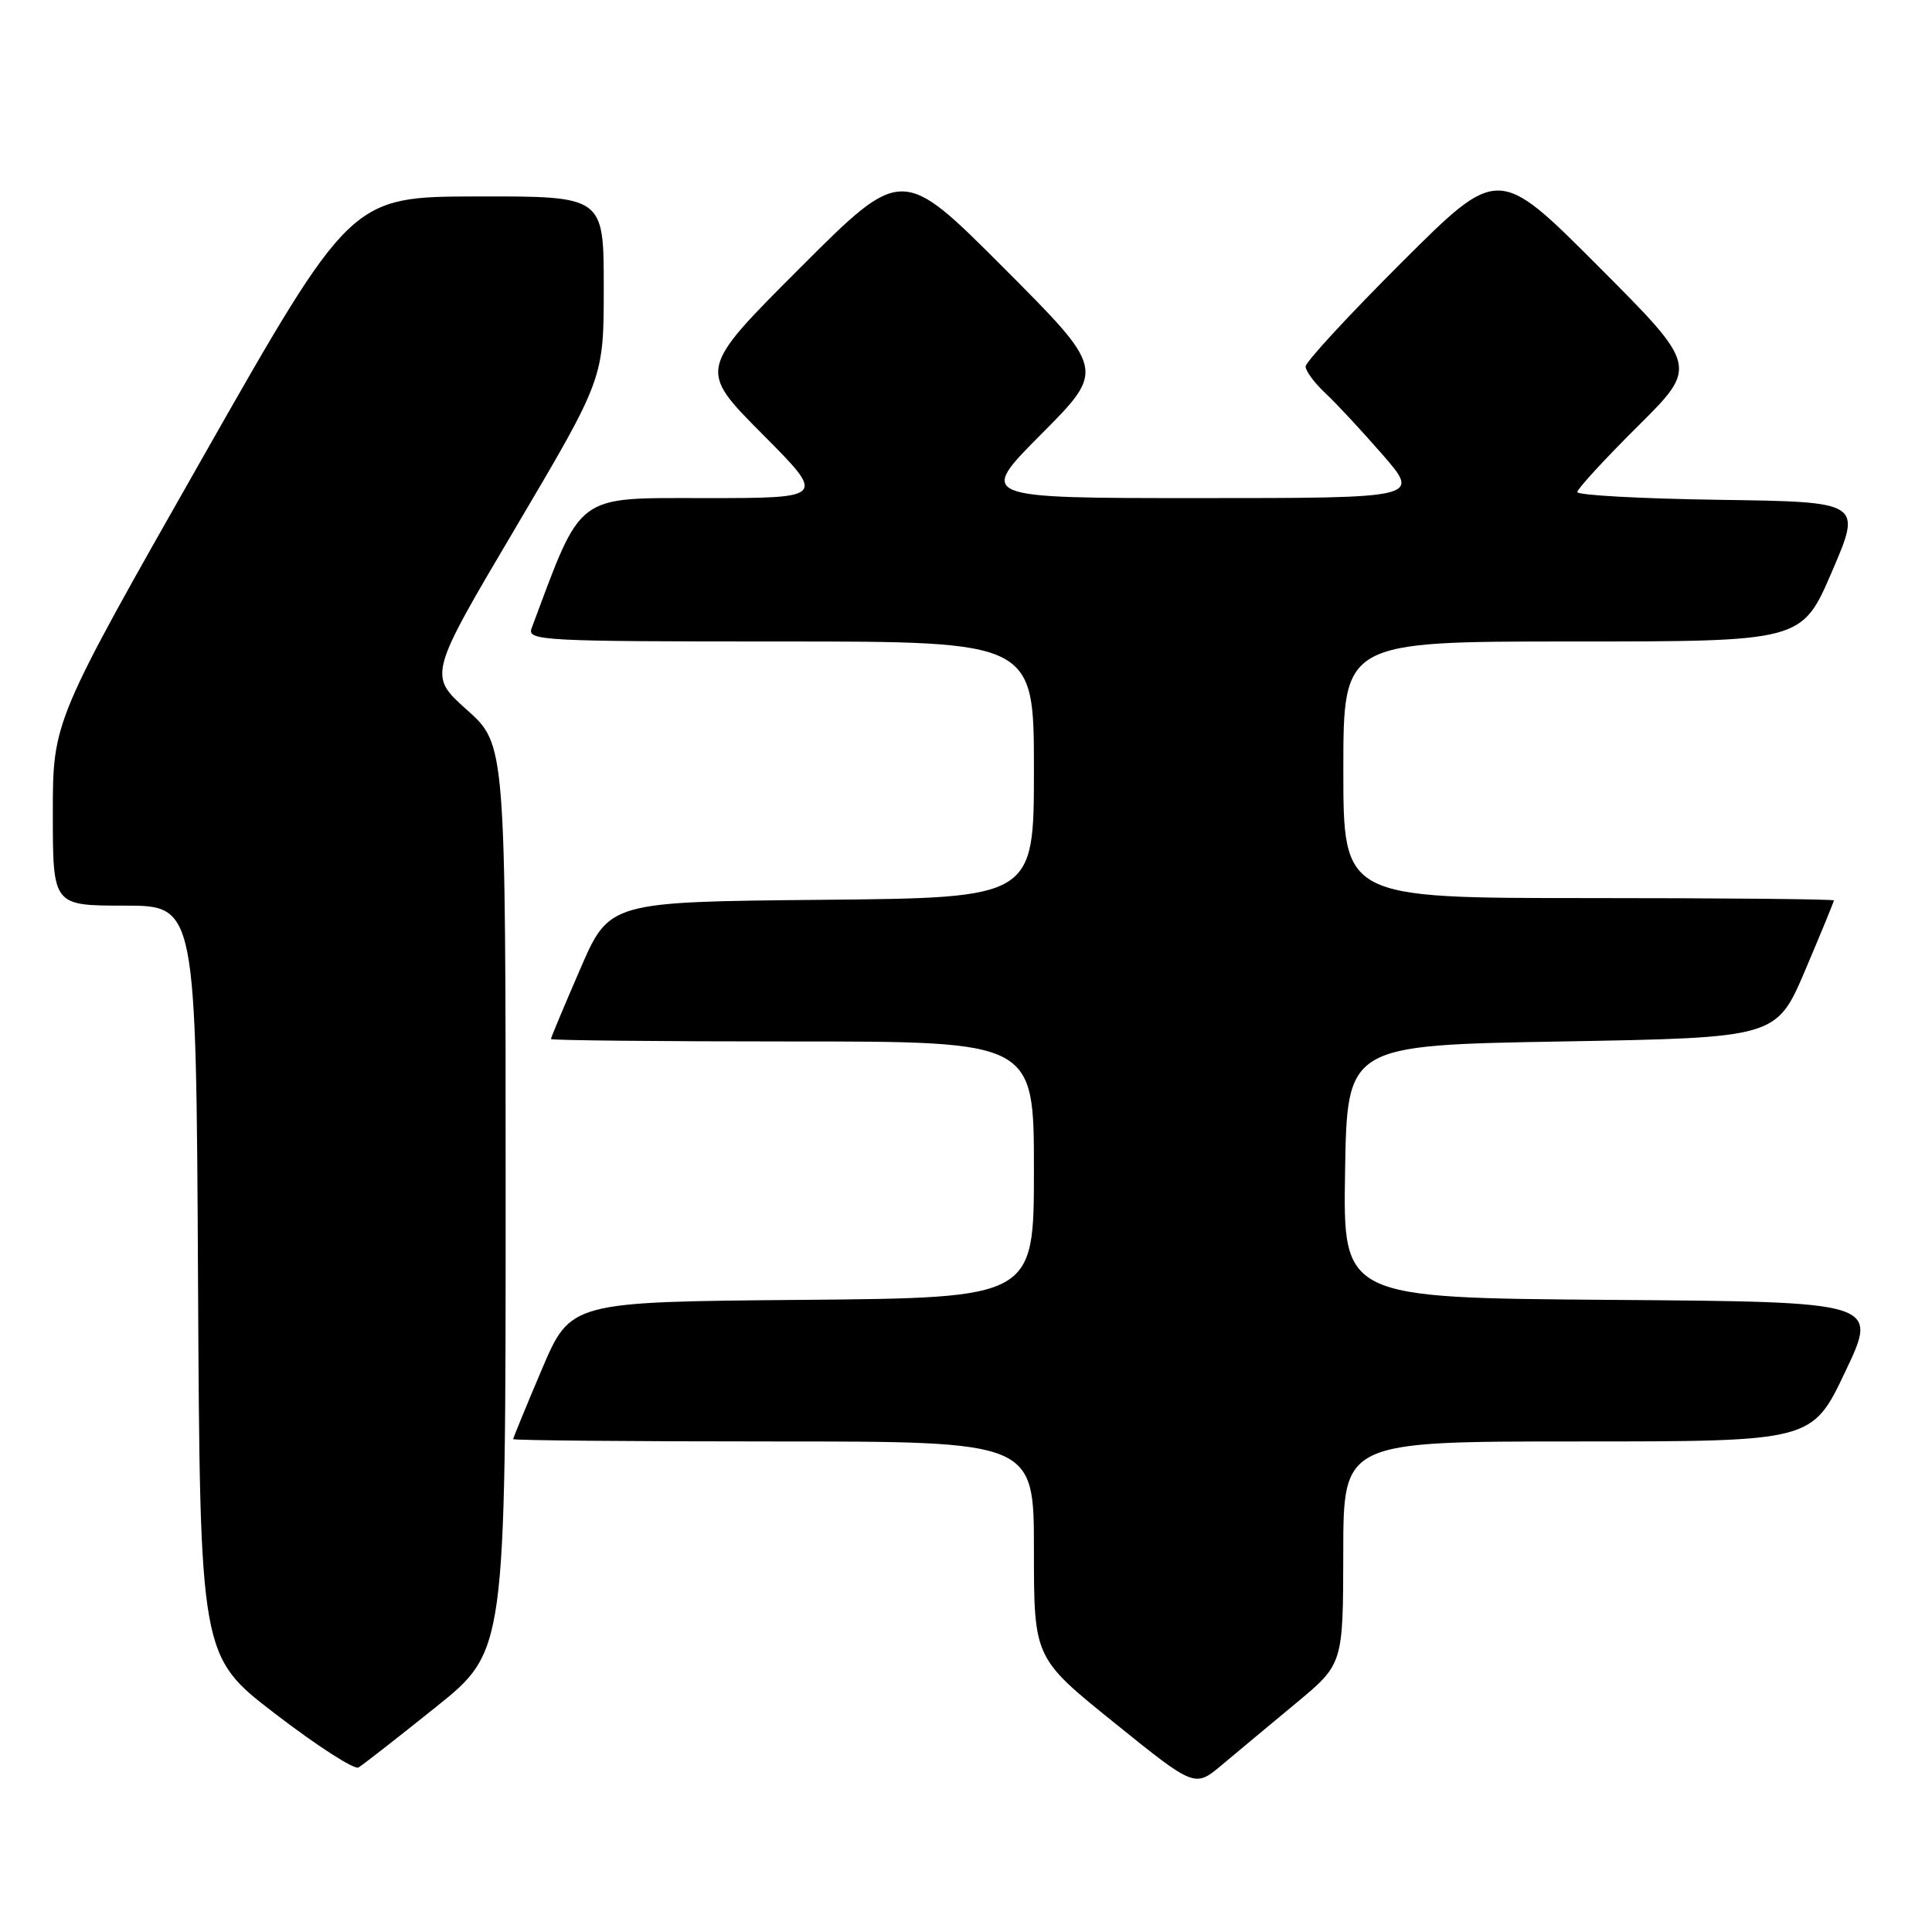 <?xml version="1.0" encoding="UTF-8" standalone="no"?>
<!DOCTYPE svg PUBLIC "-//W3C//DTD SVG 1.1//EN" "http://www.w3.org/Graphics/SVG/1.1/DTD/svg11.dtd" >
<svg xmlns="http://www.w3.org/2000/svg" xmlns:xlink="http://www.w3.org/1999/xlink" version="1.1" viewBox="0 0 256 256">
 <g >
 <path fill="currentColor"
d=" M 171.74 225.67 C 177.97 220.50 177.97 220.50 177.99 205.75 C 178.00 191.00 178.00 191.00 209.06 191.00 C 240.12 191.00 240.12 191.00 244.51 181.75 C 248.91 172.50 248.91 172.50 213.43 172.24 C 177.95 171.97 177.95 171.97 178.23 155.24 C 178.50 138.50 178.50 138.50 206.95 138.00 C 235.39 137.50 235.39 137.50 239.20 128.56 C 241.29 123.64 243.00 119.47 243.00 119.31 C 243.00 119.14 228.38 119.00 210.50 119.00 C 178.00 119.00 178.00 119.00 178.00 102.00 C 178.00 85.00 178.00 85.00 208.38 85.00 C 238.76 85.00 238.76 85.00 242.74 75.75 C 246.72 66.50 246.72 66.50 227.86 66.23 C 217.49 66.08 209.00 65.62 209.00 65.20 C 209.00 64.79 212.60 60.87 217.01 56.49 C 225.01 48.54 225.01 48.54 211.77 35.27 C 198.53 22.00 198.53 22.00 185.76 34.74 C 178.74 41.74 173.00 47.96 173.00 48.56 C 173.00 49.16 174.17 50.74 175.60 52.08 C 177.03 53.41 180.45 57.09 183.20 60.25 C 188.20 66.00 188.20 66.00 158.87 66.00 C 129.54 66.00 129.54 66.00 138.00 57.50 C 146.46 48.99 146.46 48.99 132.99 35.49 C 119.52 21.99 119.52 21.99 106.02 35.49 C 92.53 48.98 92.53 48.98 100.99 57.49 C 109.46 66.00 109.46 66.00 93.42 66.00 C 76.09 66.00 77.19 65.18 70.44 83.25 C 69.83 84.89 71.80 85.00 103.39 85.00 C 137.00 85.00 137.00 85.00 137.00 101.98 C 137.00 118.97 137.00 118.97 108.87 119.23 C 80.73 119.50 80.73 119.50 76.87 128.43 C 74.74 133.34 73.00 137.50 73.00 137.68 C 73.00 137.85 87.40 138.00 105.00 138.00 C 137.00 138.00 137.00 138.00 137.00 154.99 C 137.00 171.97 137.00 171.97 106.30 172.24 C 75.61 172.50 75.61 172.50 71.80 181.44 C 69.71 186.36 68.00 190.53 68.00 190.69 C 68.00 190.86 83.53 191.00 102.50 191.00 C 137.00 191.00 137.00 191.00 137.00 205.34 C 137.00 219.69 137.00 219.69 147.66 228.28 C 158.32 236.88 158.32 236.88 161.91 233.86 C 163.89 232.20 168.31 228.51 171.74 225.67 Z  M 57.75 226.20 C 67.00 218.78 67.00 218.78 67.00 158.72 C 67.00 98.66 67.00 98.66 61.88 94.07 C 56.75 89.48 56.75 89.48 68.38 69.82 C 80.00 50.15 80.00 50.15 80.00 38.07 C 80.00 26.00 80.00 26.00 63.25 26.03 C 46.50 26.06 46.50 26.06 26.75 60.81 C 7.00 95.56 7.00 95.56 7.00 107.78 C 7.00 120.00 7.00 120.00 16.49 120.00 C 25.98 120.00 25.98 120.00 26.24 169.72 C 26.50 219.45 26.50 219.45 36.50 227.11 C 42.00 231.33 46.95 234.52 47.50 234.20 C 48.05 233.88 52.66 230.28 57.75 226.20 Z "/>
</g>
</svg>